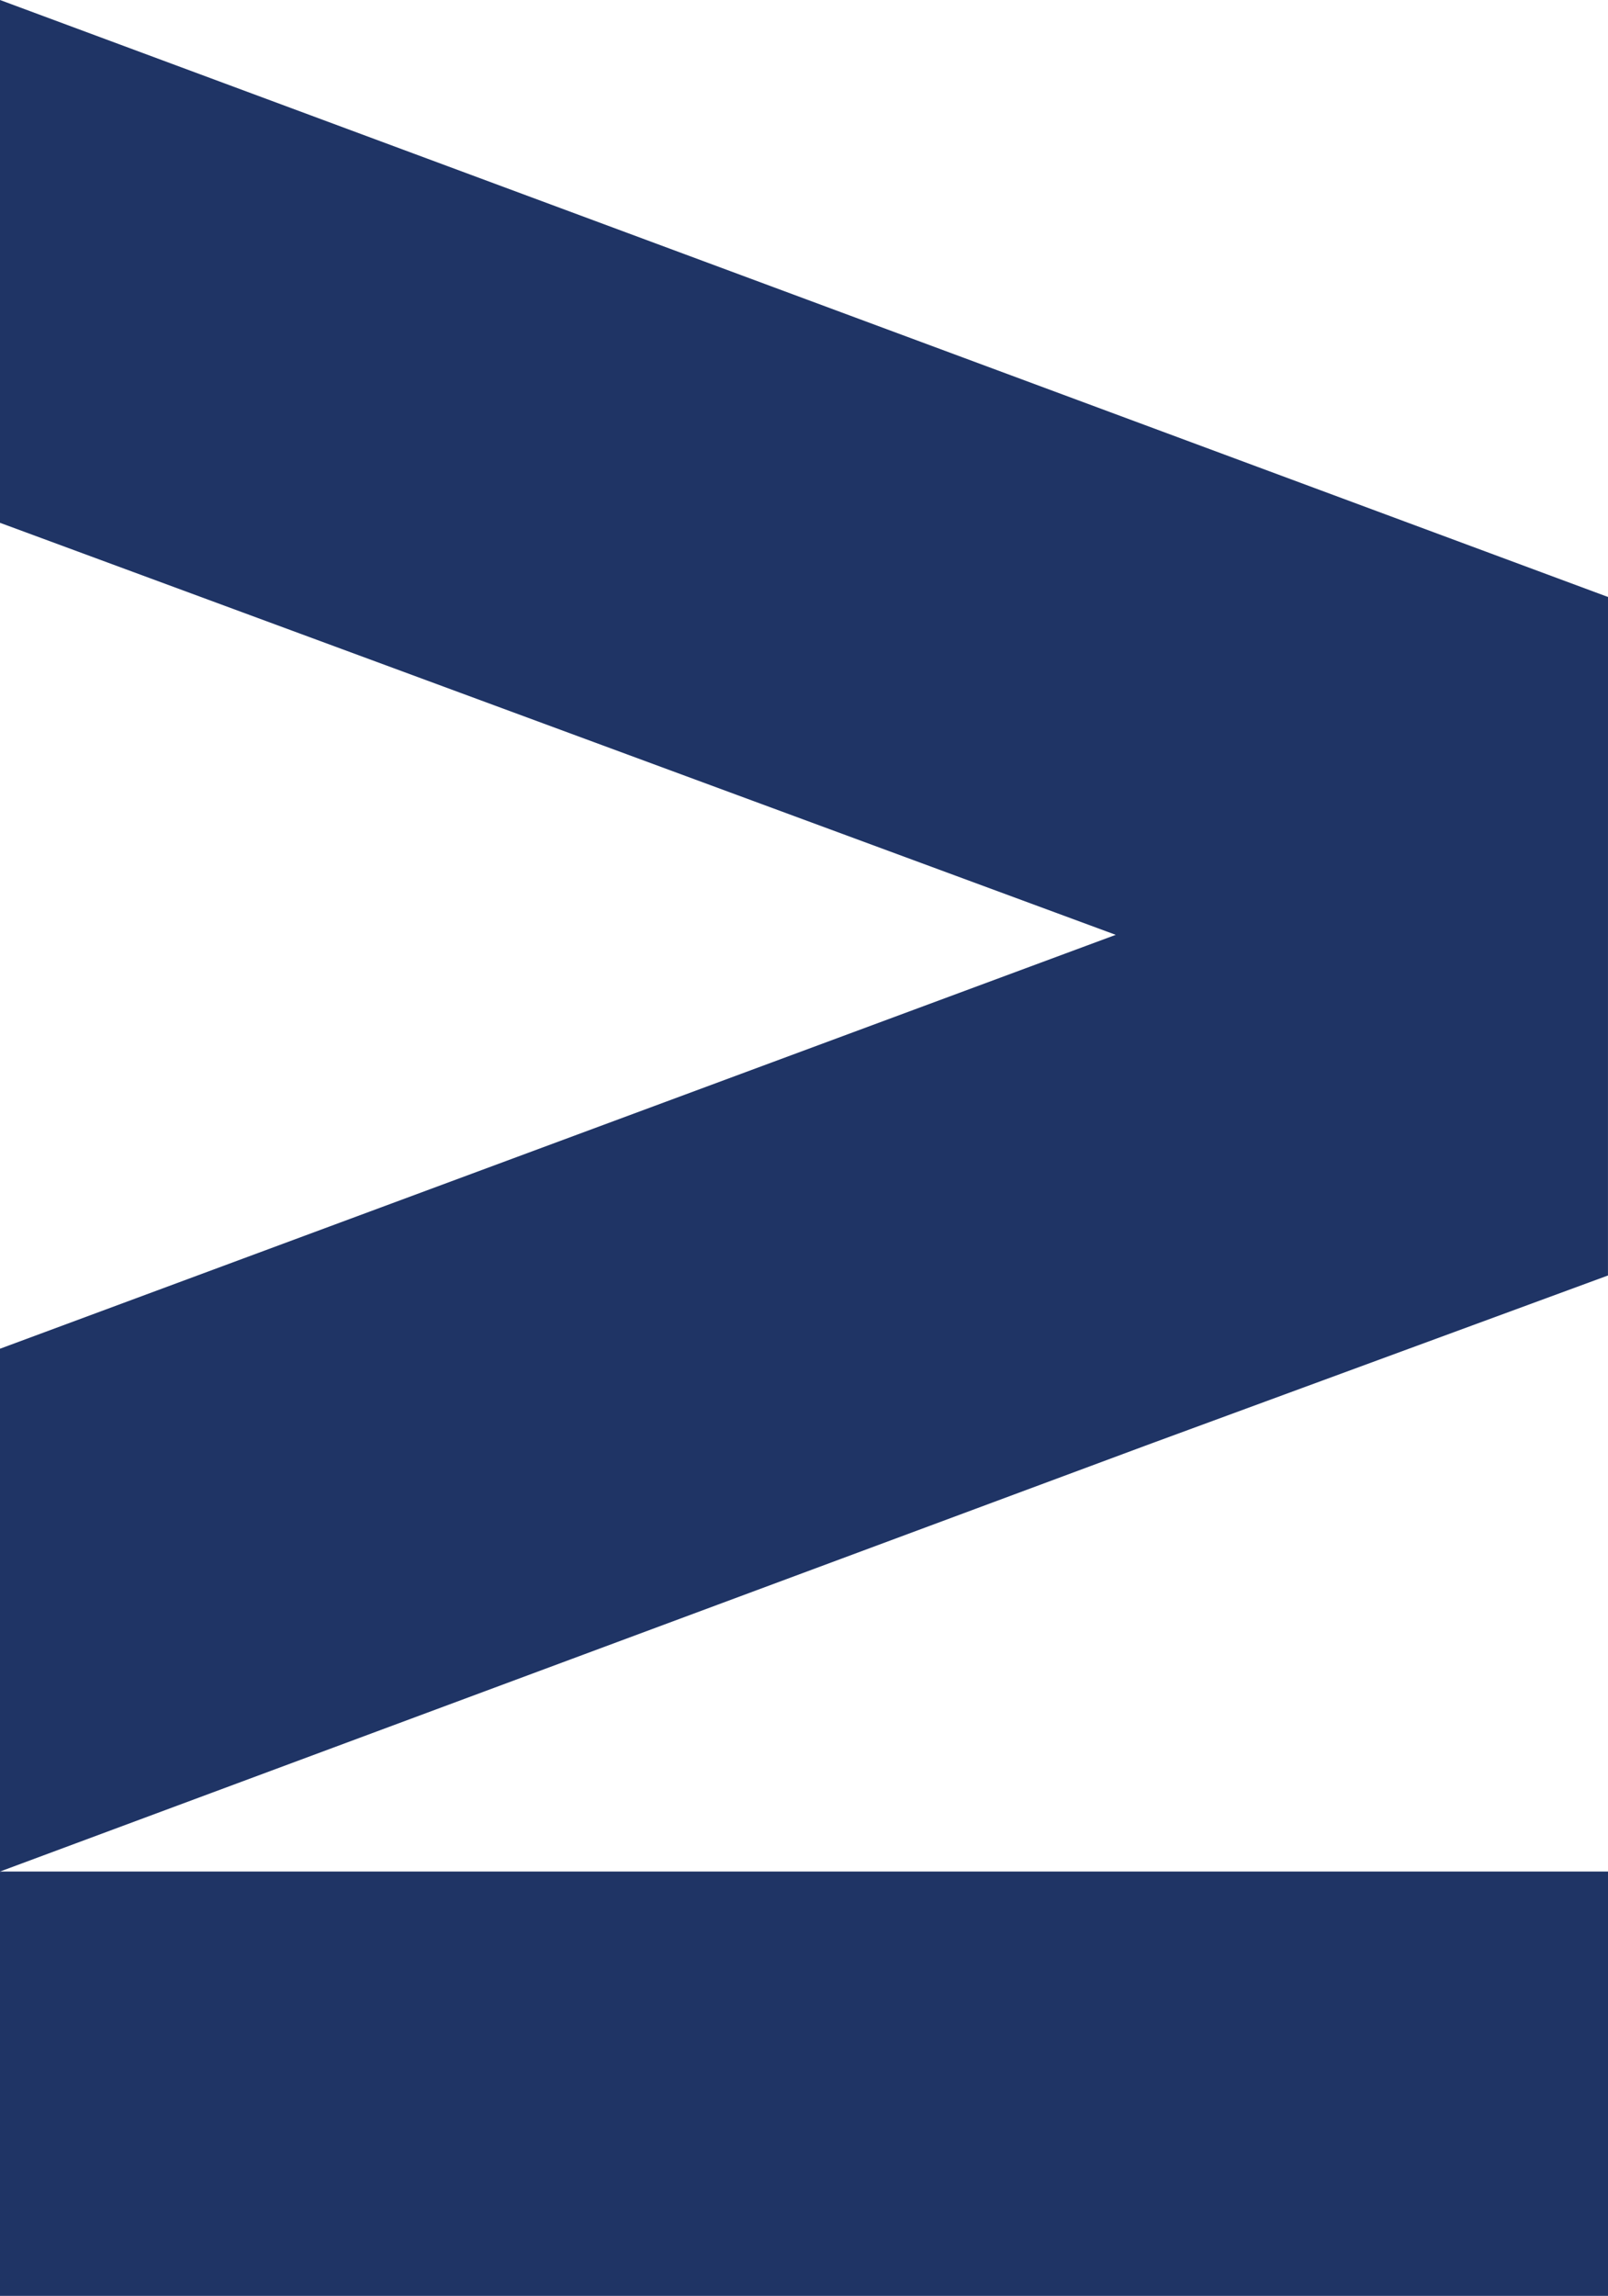 <svg xmlns="http://www.w3.org/2000/svg" width="50.22" height="71.69" viewBox="0 0 50.22 71.69">
  <g id="ZebuLogo" transform="translate(0 10)">
    <g id="Group_4" data-name="Group 4" transform="translate(0 -10)">
      <path id="Path_2" data-name="Path 2" d="M64.02,37.361,13.8,18.72V35.045L48.646,47.911,13.8,60.835V77.16L49.639,63.837l14.38-5.289Z" transform="translate(-13.8 -18.72)" fill="#1F3465"/>
      <rect id="Rectangle_9" data-name="Rectangle 9" width="50.22" height="13.25" transform="translate(0 58.44)" fill="#1F3465"/>
    </g>
  </g>
</svg>
